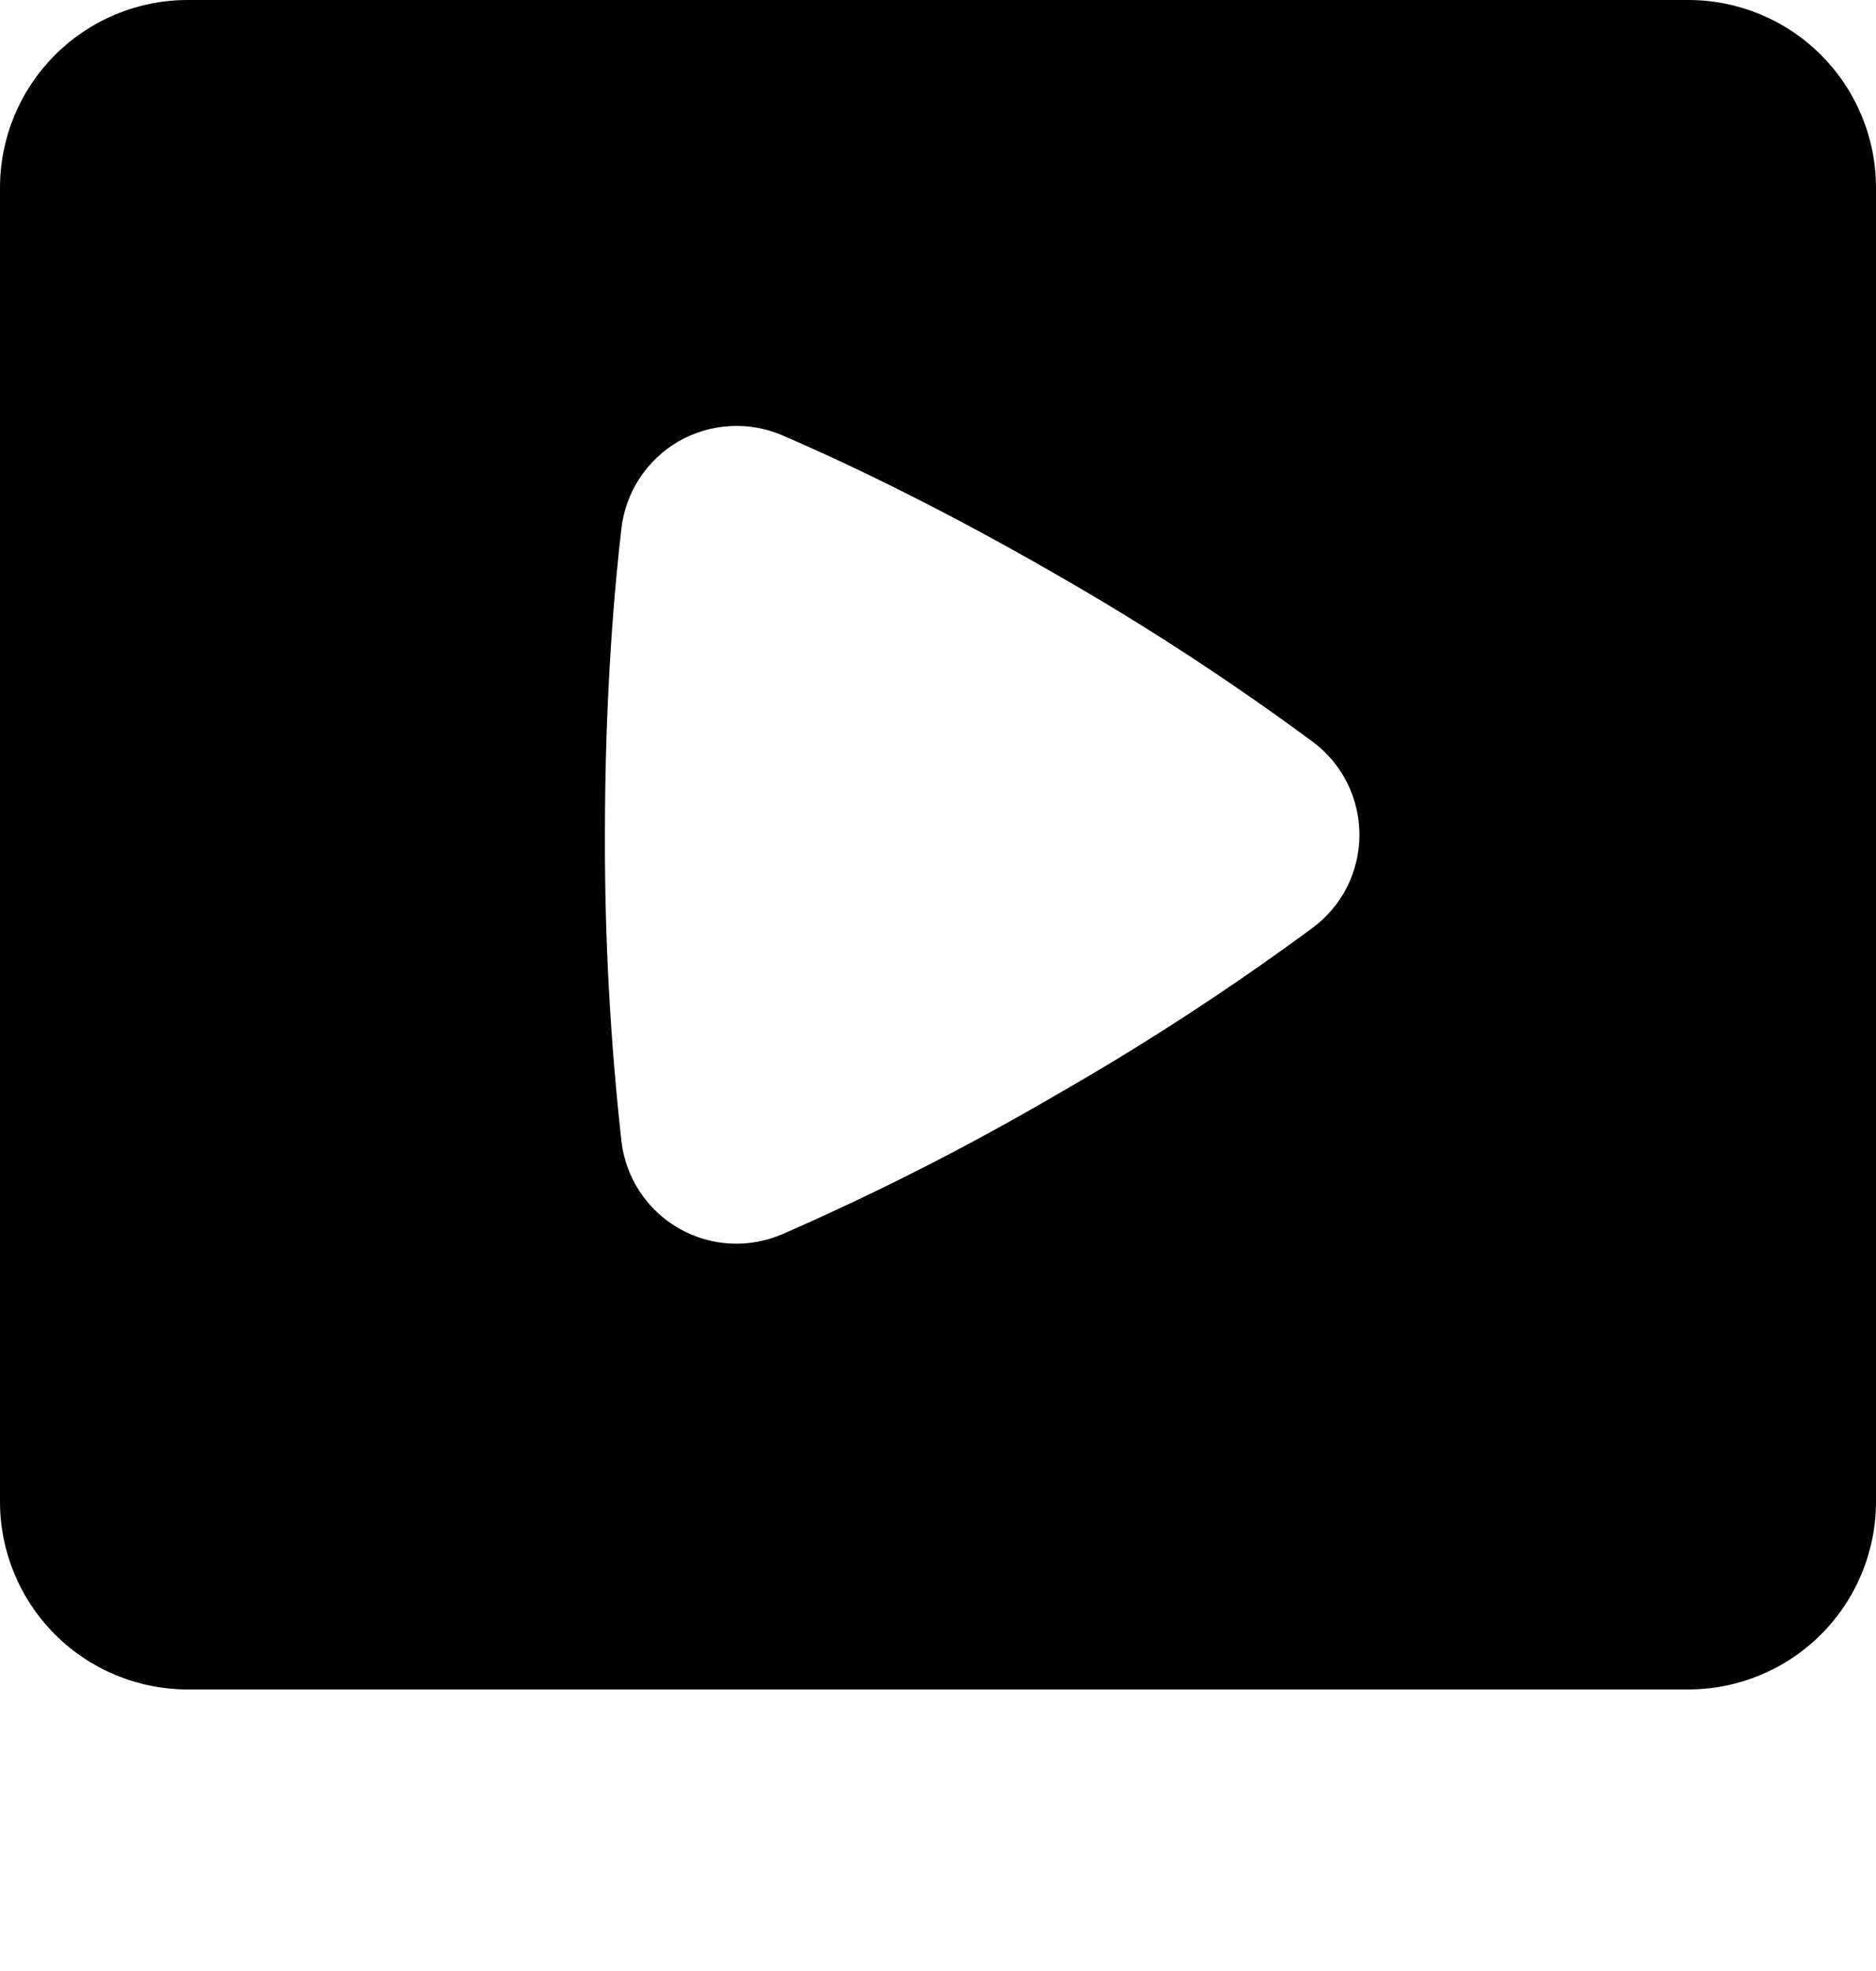 <svg width="20" height="21" viewBox="0 0 20 21" fill="none" xmlns="http://www.w3.org/2000/svg">
<path fill-rule="evenodd" clip-rule="evenodd" d="M2 0C1.47 0 0.961 0.211 0.586 0.586C0.211 0.961 0 1.47 0 2V16C0 16.53 0.211 17.039 0.586 17.414C0.961 17.789 1.47 18 2 18H18C18.53 18 19.039 17.789 19.414 17.414C19.789 17.039 20 16.53 20 16V2C20 1.47 19.789 0.961 19.414 0.586C19.039 0.211 18.53 0 18 0H2ZM6.625 5.63C6.647 5.439 6.714 5.255 6.819 5.095C6.925 4.934 7.067 4.8 7.233 4.703C7.4 4.607 7.587 4.551 7.779 4.54C7.971 4.528 8.163 4.562 8.34 4.638C8.844 4.854 9.908 5.34 11.256 6.118C12.203 6.659 13.118 7.256 13.996 7.904C14.15 8.019 14.276 8.168 14.362 8.34C14.448 8.512 14.493 8.702 14.493 8.894C14.493 9.086 14.448 9.276 14.362 9.448C14.276 9.62 14.15 9.769 13.996 9.884C13.118 10.531 12.203 11.127 11.256 11.668C10.314 12.218 9.34 12.713 8.34 13.15C8.163 13.226 7.971 13.26 7.779 13.249C7.587 13.238 7.4 13.182 7.233 13.085C7.066 12.989 6.925 12.855 6.819 12.694C6.713 12.533 6.647 12.349 6.625 12.158C6.505 11.074 6.446 9.984 6.449 8.894C6.449 7.343 6.561 6.175 6.625 5.63Z" fill="black"/>
</svg>
